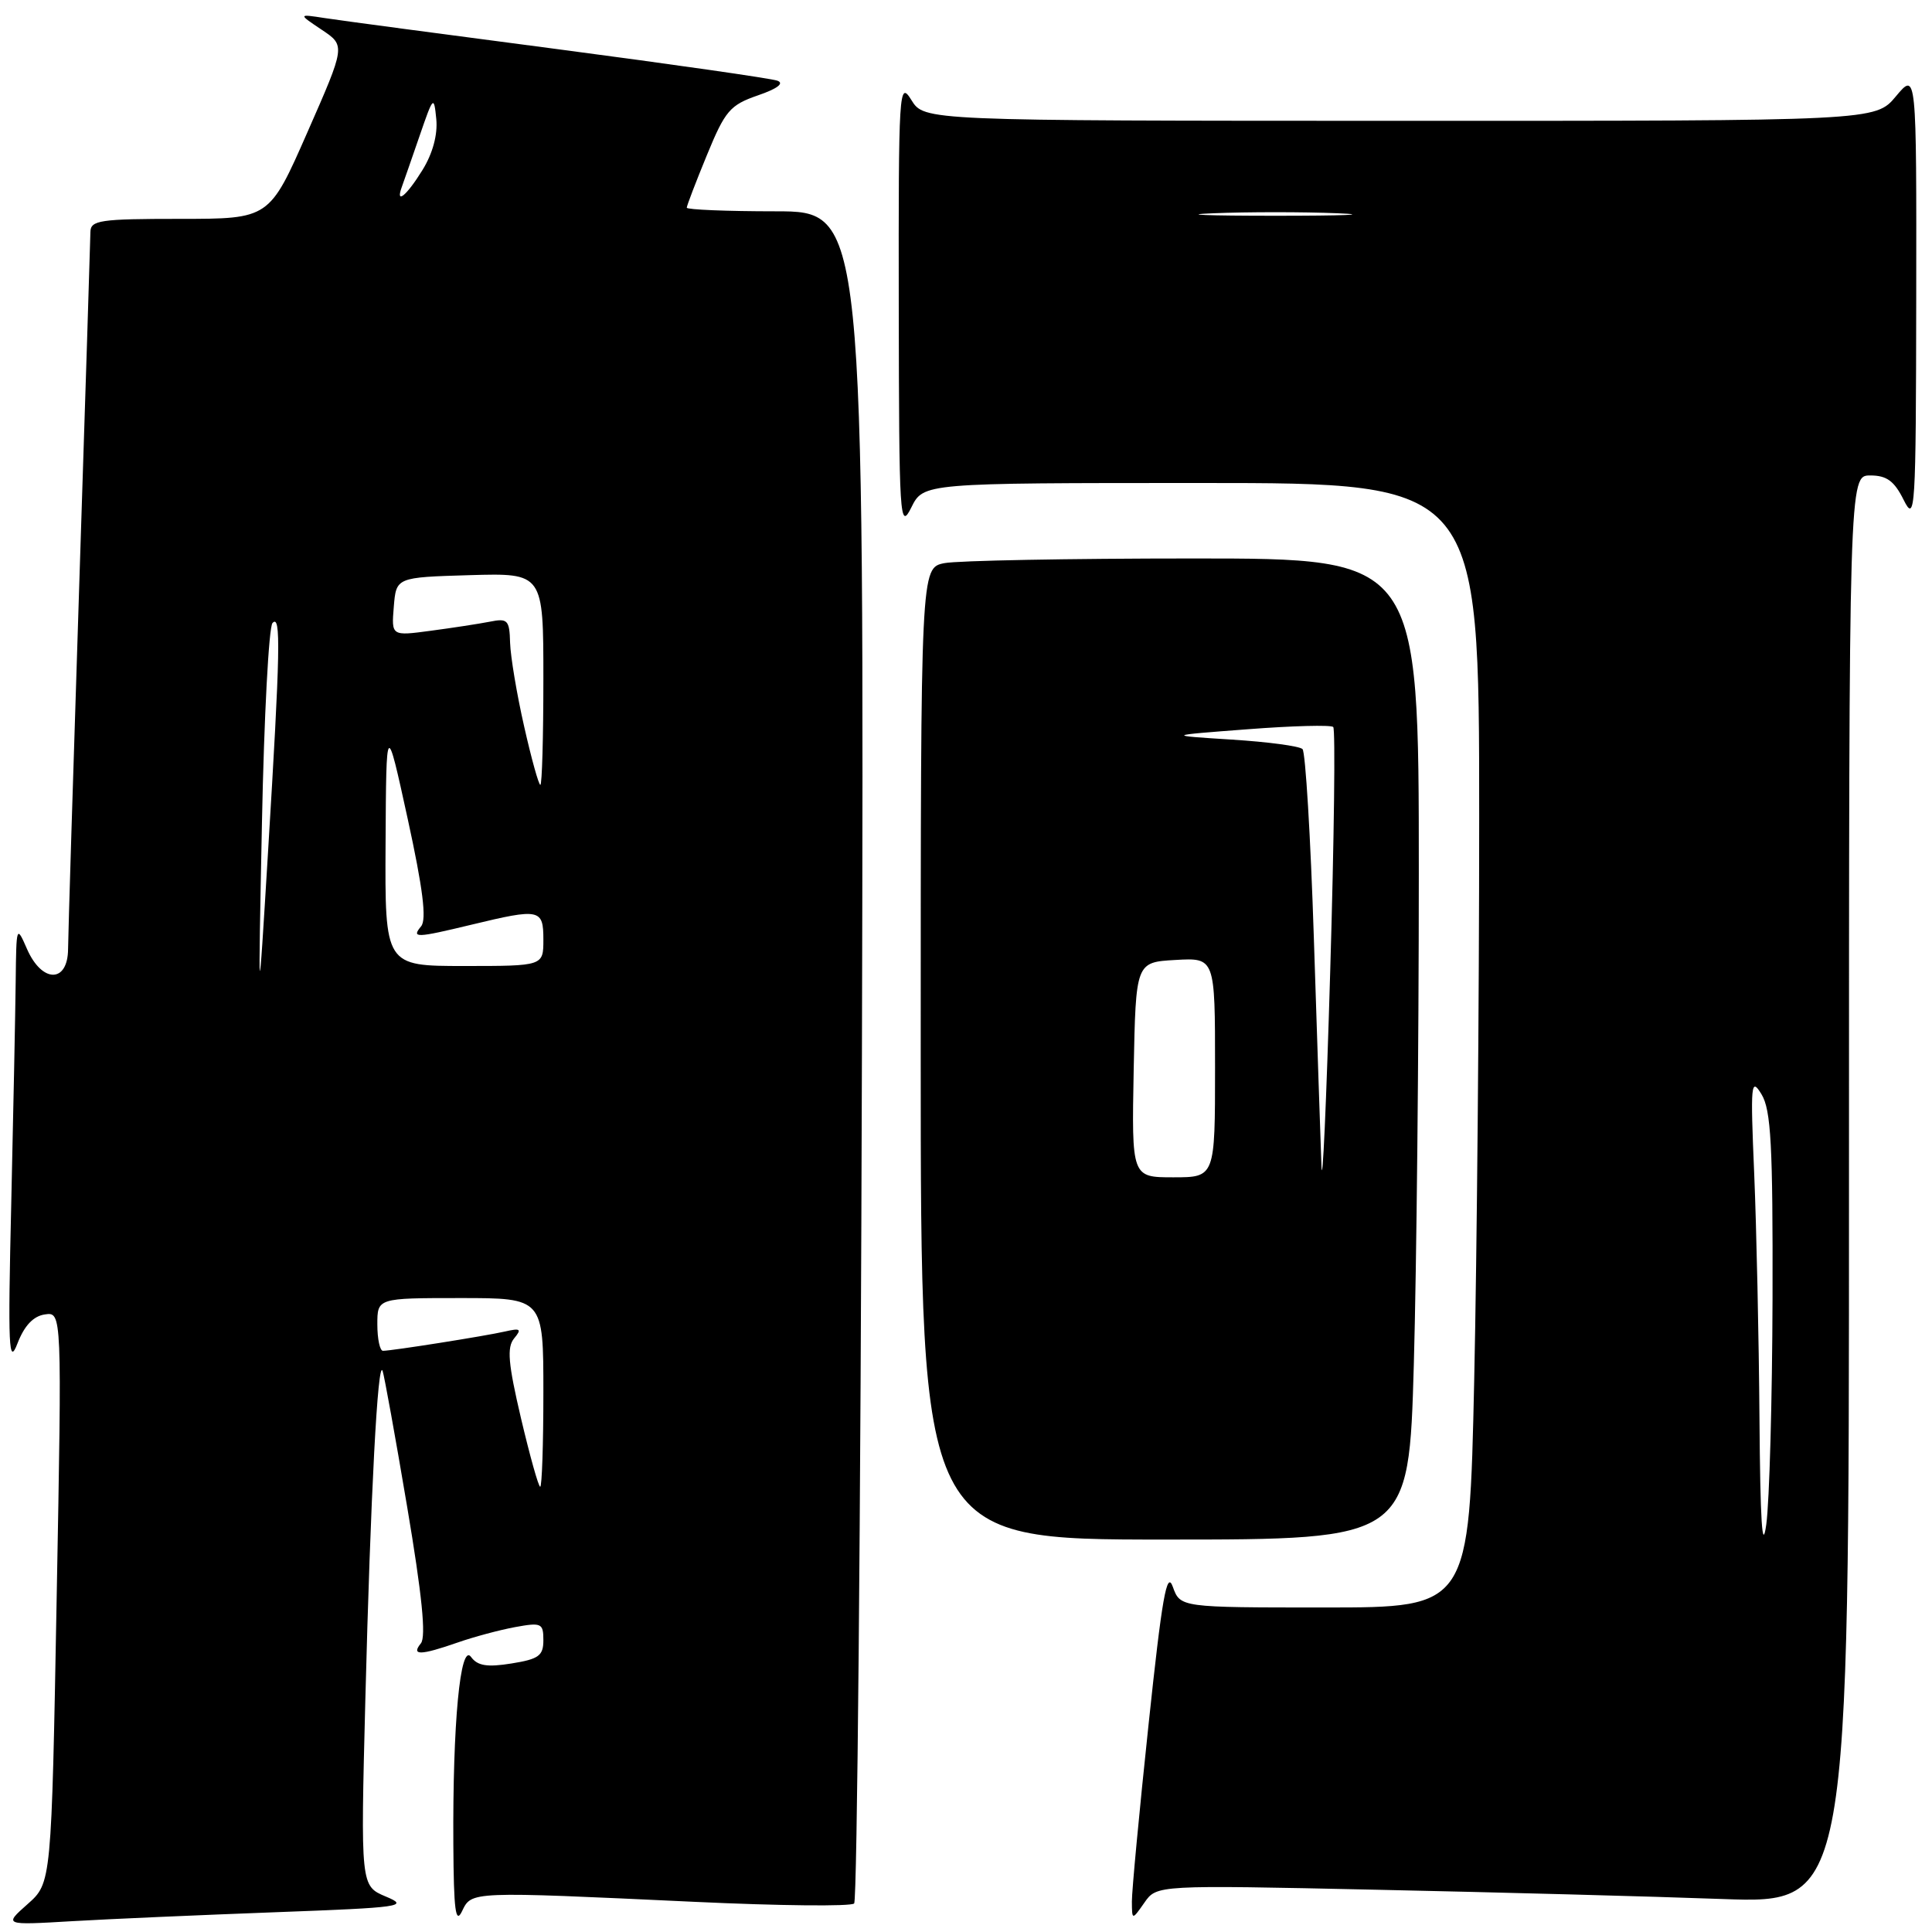 <?xml version="1.0" encoding="UTF-8" standalone="no"?>
<!DOCTYPE svg PUBLIC "-//W3C//DTD SVG 1.1//EN" "http://www.w3.org/Graphics/SVG/1.1/DTD/svg11.dtd" >
<svg xmlns="http://www.w3.org/2000/svg" xmlns:xlink="http://www.w3.org/1999/xlink" version="1.1" viewBox="0 0 256 256">
 <g >
 <path fill="currentColor"
d=" M 36.50 253.38 C 53.21 252.76 54.26 252.61 51.14 251.31 C 47.78 249.90 47.78 249.90 48.41 225.20 C 49.10 198.12 50.06 179.85 50.70 181.66 C 50.92 182.30 52.39 190.40 53.95 199.66 C 55.92 211.32 56.48 216.88 55.77 217.75 C 54.44 219.39 55.71 219.36 60.62 217.65 C 62.76 216.90 66.19 215.98 68.25 215.60 C 71.74 214.96 72.00 215.08 72.00 217.33 C 72.00 219.40 71.39 219.84 67.77 220.42 C 64.54 220.94 63.28 220.73 62.42 219.56 C 60.99 217.60 59.97 228.36 60.07 244.40 C 60.12 253.13 60.37 255.02 61.22 253.25 C 62.50 250.59 62.16 250.61 91.97 252.00 C 103.23 252.53 112.77 252.63 113.18 252.22 C 113.58 251.82 114.04 201.20 114.21 139.74 C 114.50 28.00 114.50 28.00 102.75 28.00 C 96.29 28.00 91.00 27.78 91.00 27.52 C 91.00 27.26 92.20 24.12 93.67 20.55 C 96.08 14.68 96.72 13.92 100.42 12.64 C 103.02 11.75 103.95 11.03 103.00 10.69 C 102.17 10.39 89.12 8.52 74.00 6.53 C 58.88 4.55 44.92 2.69 43.00 2.39 C 39.50 1.85 39.50 1.85 42.64 3.95 C 45.78 6.05 45.78 6.05 40.73 17.53 C 35.69 29.00 35.69 29.00 23.85 29.00 C 13.24 29.00 12.00 29.18 11.98 30.75 C 11.97 31.71 11.30 52.75 10.50 77.50 C 9.70 102.25 9.03 123.96 9.02 125.75 C 8.99 130.29 5.57 130.29 3.58 125.75 C 2.19 122.56 2.16 122.63 2.08 130.00 C 2.03 134.12 1.77 147.40 1.49 159.50 C 1.04 178.64 1.15 181.05 2.32 178.00 C 3.23 175.65 4.42 174.39 5.94 174.17 C 8.21 173.83 8.21 173.83 7.51 211.67 C 6.82 249.50 6.82 249.50 3.66 252.30 C 0.50 255.10 0.50 255.10 9.50 254.57 C 14.45 254.28 26.60 253.75 36.50 253.38 Z  M 182.39 250.40 C 198.40 250.74 219.04 251.29 228.25 251.63 C 245.00 252.23 245.00 252.23 245.00 157.61 C 245.00 63.00 245.00 63.00 247.82 63.00 C 250.00 63.00 251.00 63.73 252.25 66.25 C 253.78 69.32 253.87 67.82 253.91 39.50 C 253.95 9.50 253.95 9.50 251.22 12.76 C 248.50 16.02 248.50 16.02 185.48 16.01 C 122.46 16.00 122.46 16.00 120.76 13.25 C 119.13 10.62 119.05 11.83 119.09 40.50 C 119.13 68.82 119.22 70.32 120.75 67.25 C 122.36 64.00 122.36 64.00 159.18 64.00 C 196.00 64.00 196.00 64.00 196.00 108.34 C 196.00 132.72 195.70 166.25 195.34 182.84 C 194.68 213.00 194.68 213.00 175.53 213.00 C 156.39 213.00 156.39 213.00 155.40 210.25 C 154.61 208.05 153.97 211.68 152.19 228.50 C 150.96 240.05 149.97 250.61 149.98 251.97 C 150.00 254.45 150.00 254.45 151.64 252.11 C 153.27 249.77 153.27 249.77 182.39 250.40 Z  M 187.34 180.75 C 187.70 167.96 188.00 138.71 188.00 115.75 C 188.00 74.00 188.00 74.00 158.13 74.00 C 141.69 74.00 126.84 74.28 125.13 74.62 C 122.00 75.25 122.00 75.25 122.00 139.62 C 122.00 204.00 122.00 204.00 154.34 204.00 C 186.68 204.00 186.68 204.00 187.34 180.75 Z  M 69.03 187.91 C 67.33 180.66 67.15 178.53 68.12 177.35 C 69.16 176.10 68.97 175.96 66.92 176.43 C 64.31 177.03 51.98 178.98 50.75 178.99 C 50.34 179.00 50.00 177.43 50.00 175.50 C 50.00 172.00 50.00 172.00 61.00 172.00 C 72.00 172.00 72.00 172.00 72.00 184.50 C 72.00 191.38 71.81 197.00 71.58 197.00 C 71.35 197.00 70.21 192.91 69.03 187.91 Z  M 34.71 109.00 C 34.99 94.97 35.62 83.07 36.11 82.55 C 37.24 81.34 37.15 86.06 35.51 113.00 C 34.20 134.50 34.20 134.50 34.71 109.00 Z  M 51.09 111.75 C 51.18 95.50 51.18 95.50 54.02 108.49 C 56.04 117.74 56.55 121.83 55.80 122.74 C 54.49 124.32 55.11 124.30 62.50 122.52 C 71.53 120.34 72.00 120.44 72.00 124.50 C 72.00 128.00 72.00 128.00 61.50 128.00 C 51.00 128.00 51.00 128.00 51.09 111.75 Z  M 69.45 96.25 C 68.48 91.99 67.65 87.01 67.59 85.18 C 67.51 82.15 67.27 81.90 64.89 82.38 C 63.45 82.66 59.94 83.20 57.07 83.58 C 51.86 84.28 51.86 84.28 52.18 80.39 C 52.50 76.50 52.50 76.50 62.25 76.21 C 72.00 75.93 72.00 75.93 72.00 89.96 C 72.00 97.68 71.82 104.00 71.60 104.00 C 71.38 104.00 70.41 100.51 69.45 96.25 Z  M 53.25 24.75 C 53.50 24.06 54.56 21.02 55.60 18.00 C 57.42 12.71 57.50 12.63 57.81 15.78 C 58.01 17.84 57.34 20.33 55.98 22.53 C 53.87 25.95 52.35 27.19 53.25 24.75 Z  M 233.14 188.00 C 233.06 177.28 232.74 162.65 232.44 155.50 C 231.93 143.56 232.01 142.70 233.41 145.00 C 234.67 147.07 234.92 151.74 234.87 172.00 C 234.83 185.47 234.46 198.97 234.04 202.00 C 233.51 205.84 233.24 201.60 233.14 188.00 Z  M 160.75 28.26 C 165.29 28.07 172.71 28.07 177.25 28.26 C 181.79 28.44 178.07 28.59 169.00 28.59 C 159.93 28.59 156.21 28.44 160.75 28.26 Z  M 175.10 154.50 C 174.98 151.20 174.52 137.58 174.09 124.23 C 173.66 110.89 172.98 99.65 172.59 99.26 C 172.20 98.86 167.97 98.30 163.19 98.00 C 154.50 97.45 154.50 97.45 165.32 96.63 C 171.26 96.17 176.37 96.04 176.66 96.33 C 176.96 96.62 176.78 111.18 176.26 128.68 C 175.75 146.18 175.23 157.80 175.10 154.50 Z  M 150.22 141.75 C 150.50 127.50 150.50 127.50 155.75 127.20 C 161.00 126.90 161.00 126.90 161.00 141.45 C 161.00 156.00 161.00 156.00 155.47 156.00 C 149.95 156.00 149.95 156.00 150.22 141.75 Z "/>
</g>
</svg>